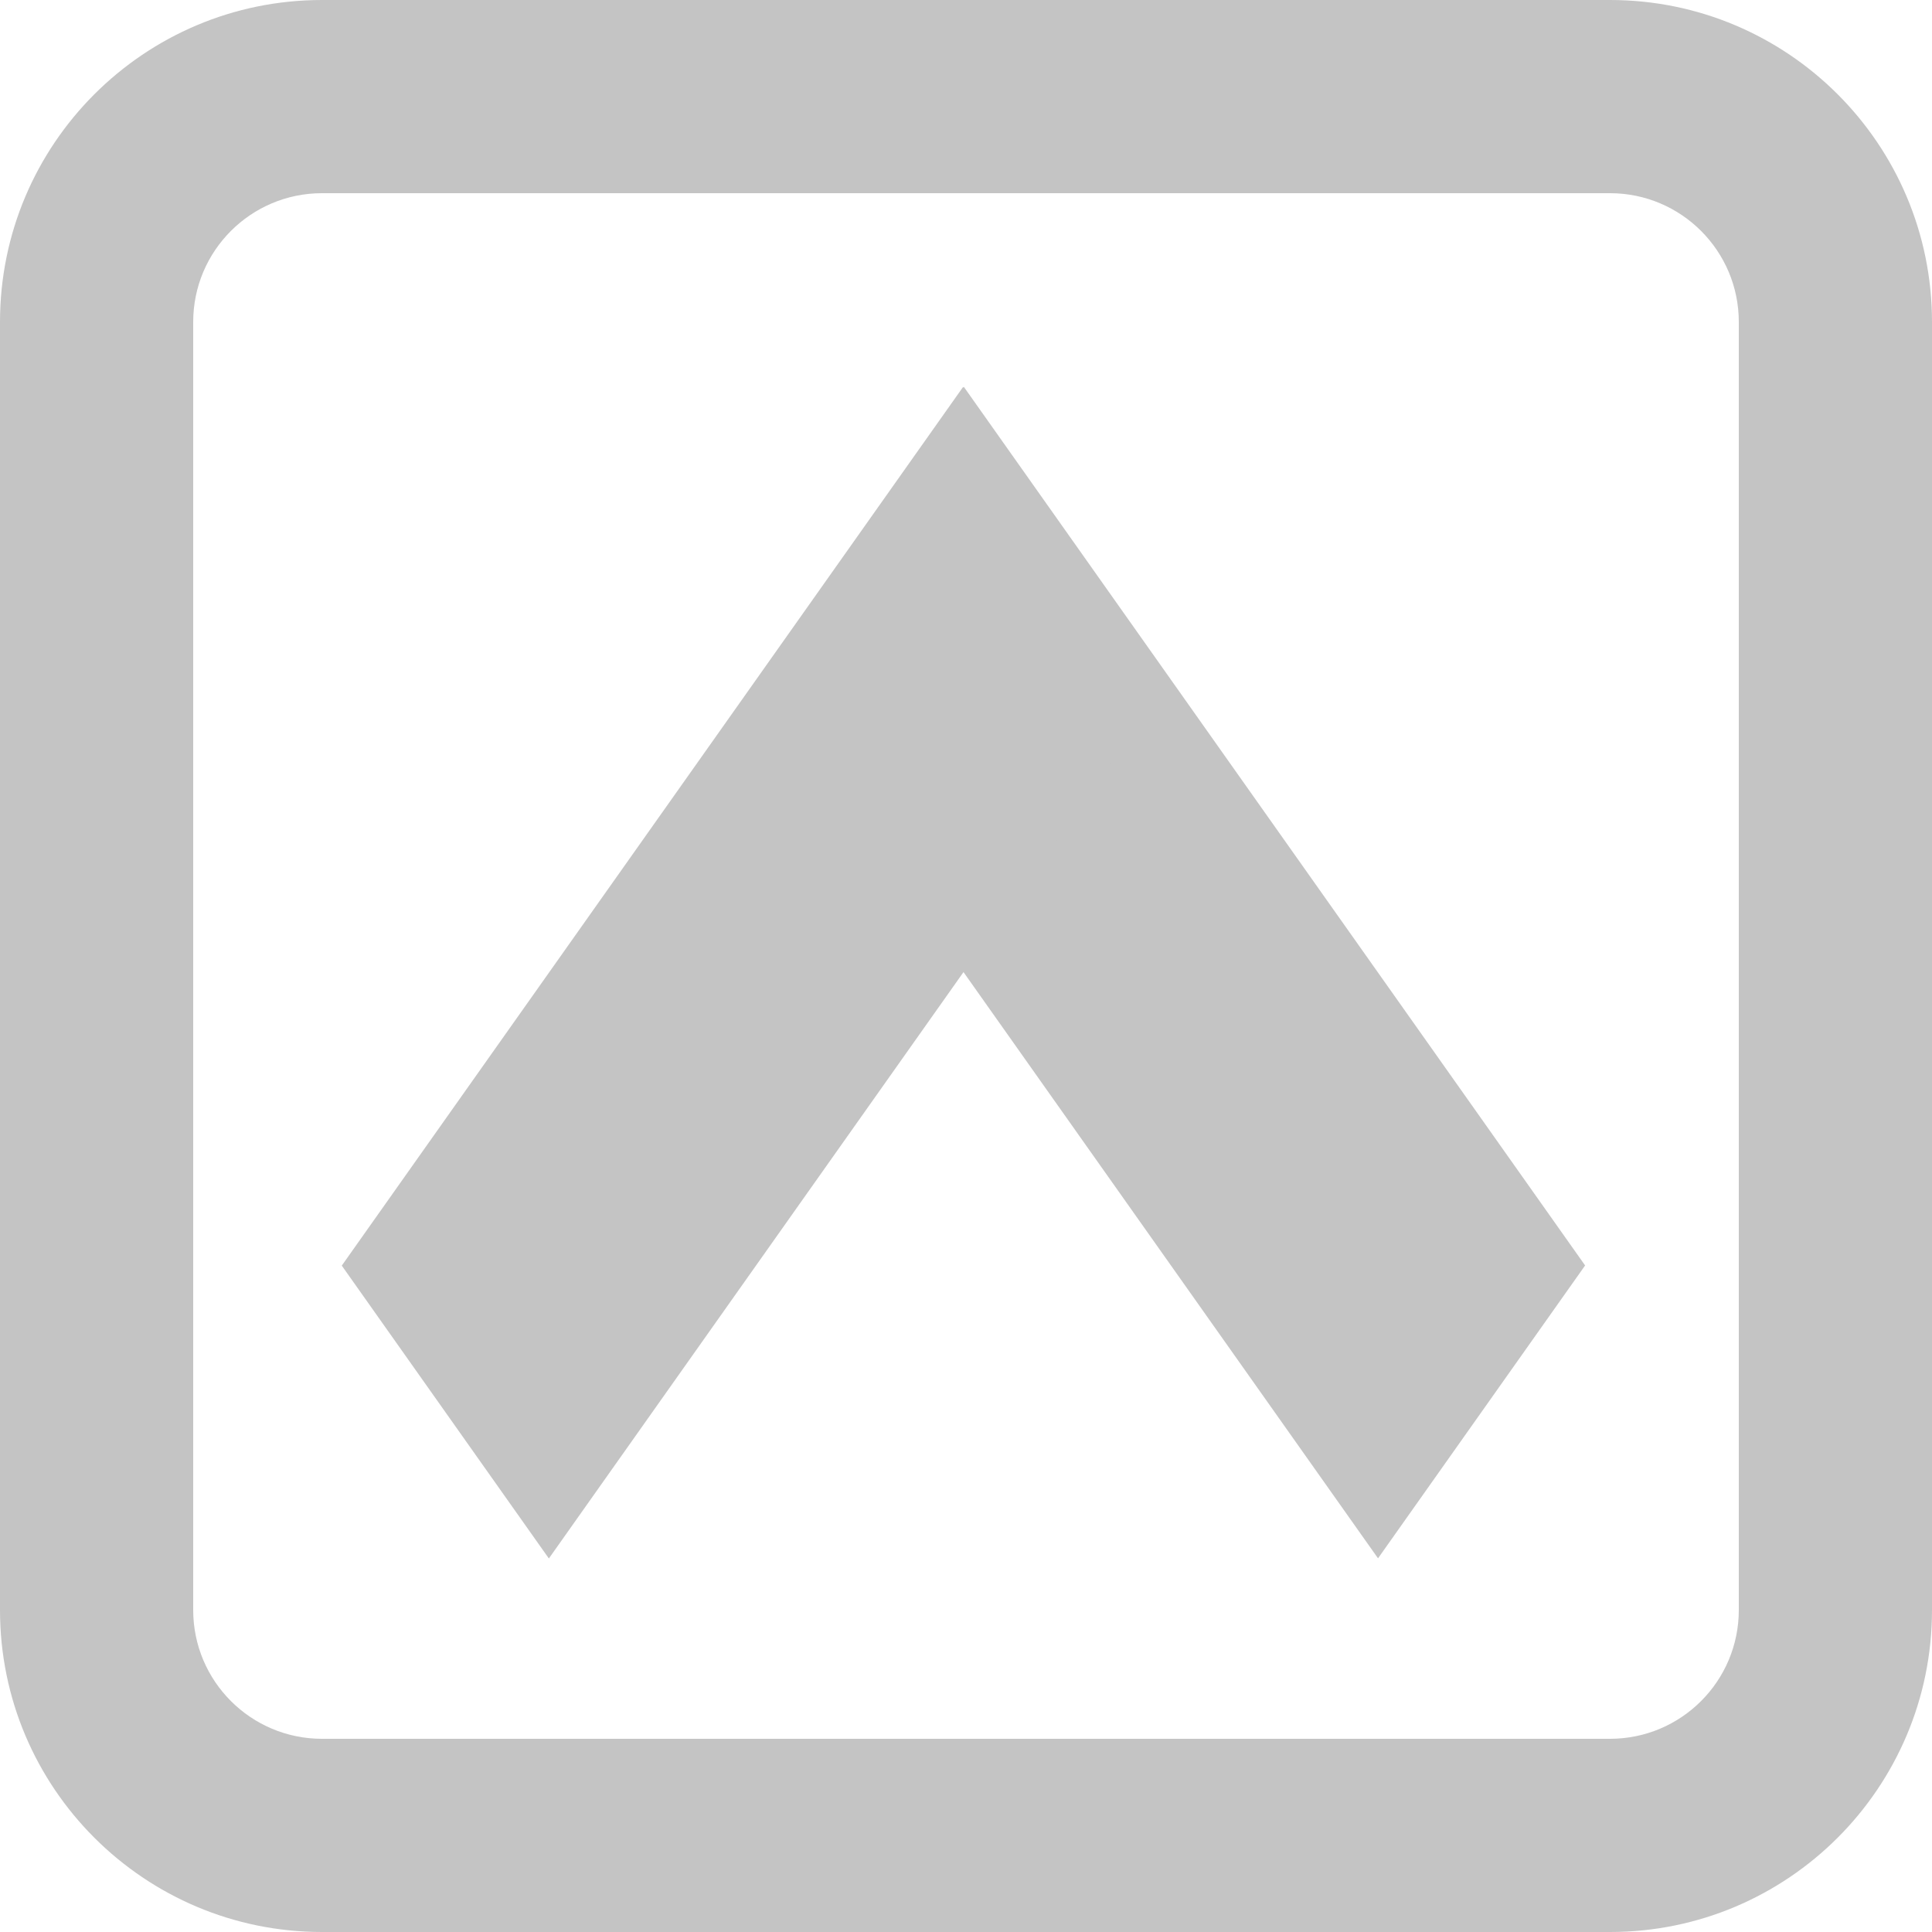 <svg width="300" height="300" viewBox="0 0 300 300" fill="none" xmlns="http://www.w3.org/2000/svg">
<path fill-rule="evenodd" clip-rule="evenodd" d="M250 30H50C38.954 30 30 38.954 30 50V250C30 261.046 38.954 270 50 270H250C261.046 270 270 261.046 270 250V50C270 38.954 261.046 30 250 30ZM50 0C22.386 0 0 22.386 0 50V250C0 277.614 22.386 300 50 300H250C277.614 300 300 277.614 300 250V50C300 22.386 277.614 0 250 0H50Z" fill="#C4C4C4"/>
<rect width="55.731" height="167.192" transform="matrix(-0.577 0.816 -0.577 -0.816 246.136 196.5)" fill="#C4C4C4"/>
<rect width="55.731" height="167.192" transform="matrix(-0.577 -0.816 0.577 -0.816 85.228 242)" fill="#C4C4C4"/>
</svg>
